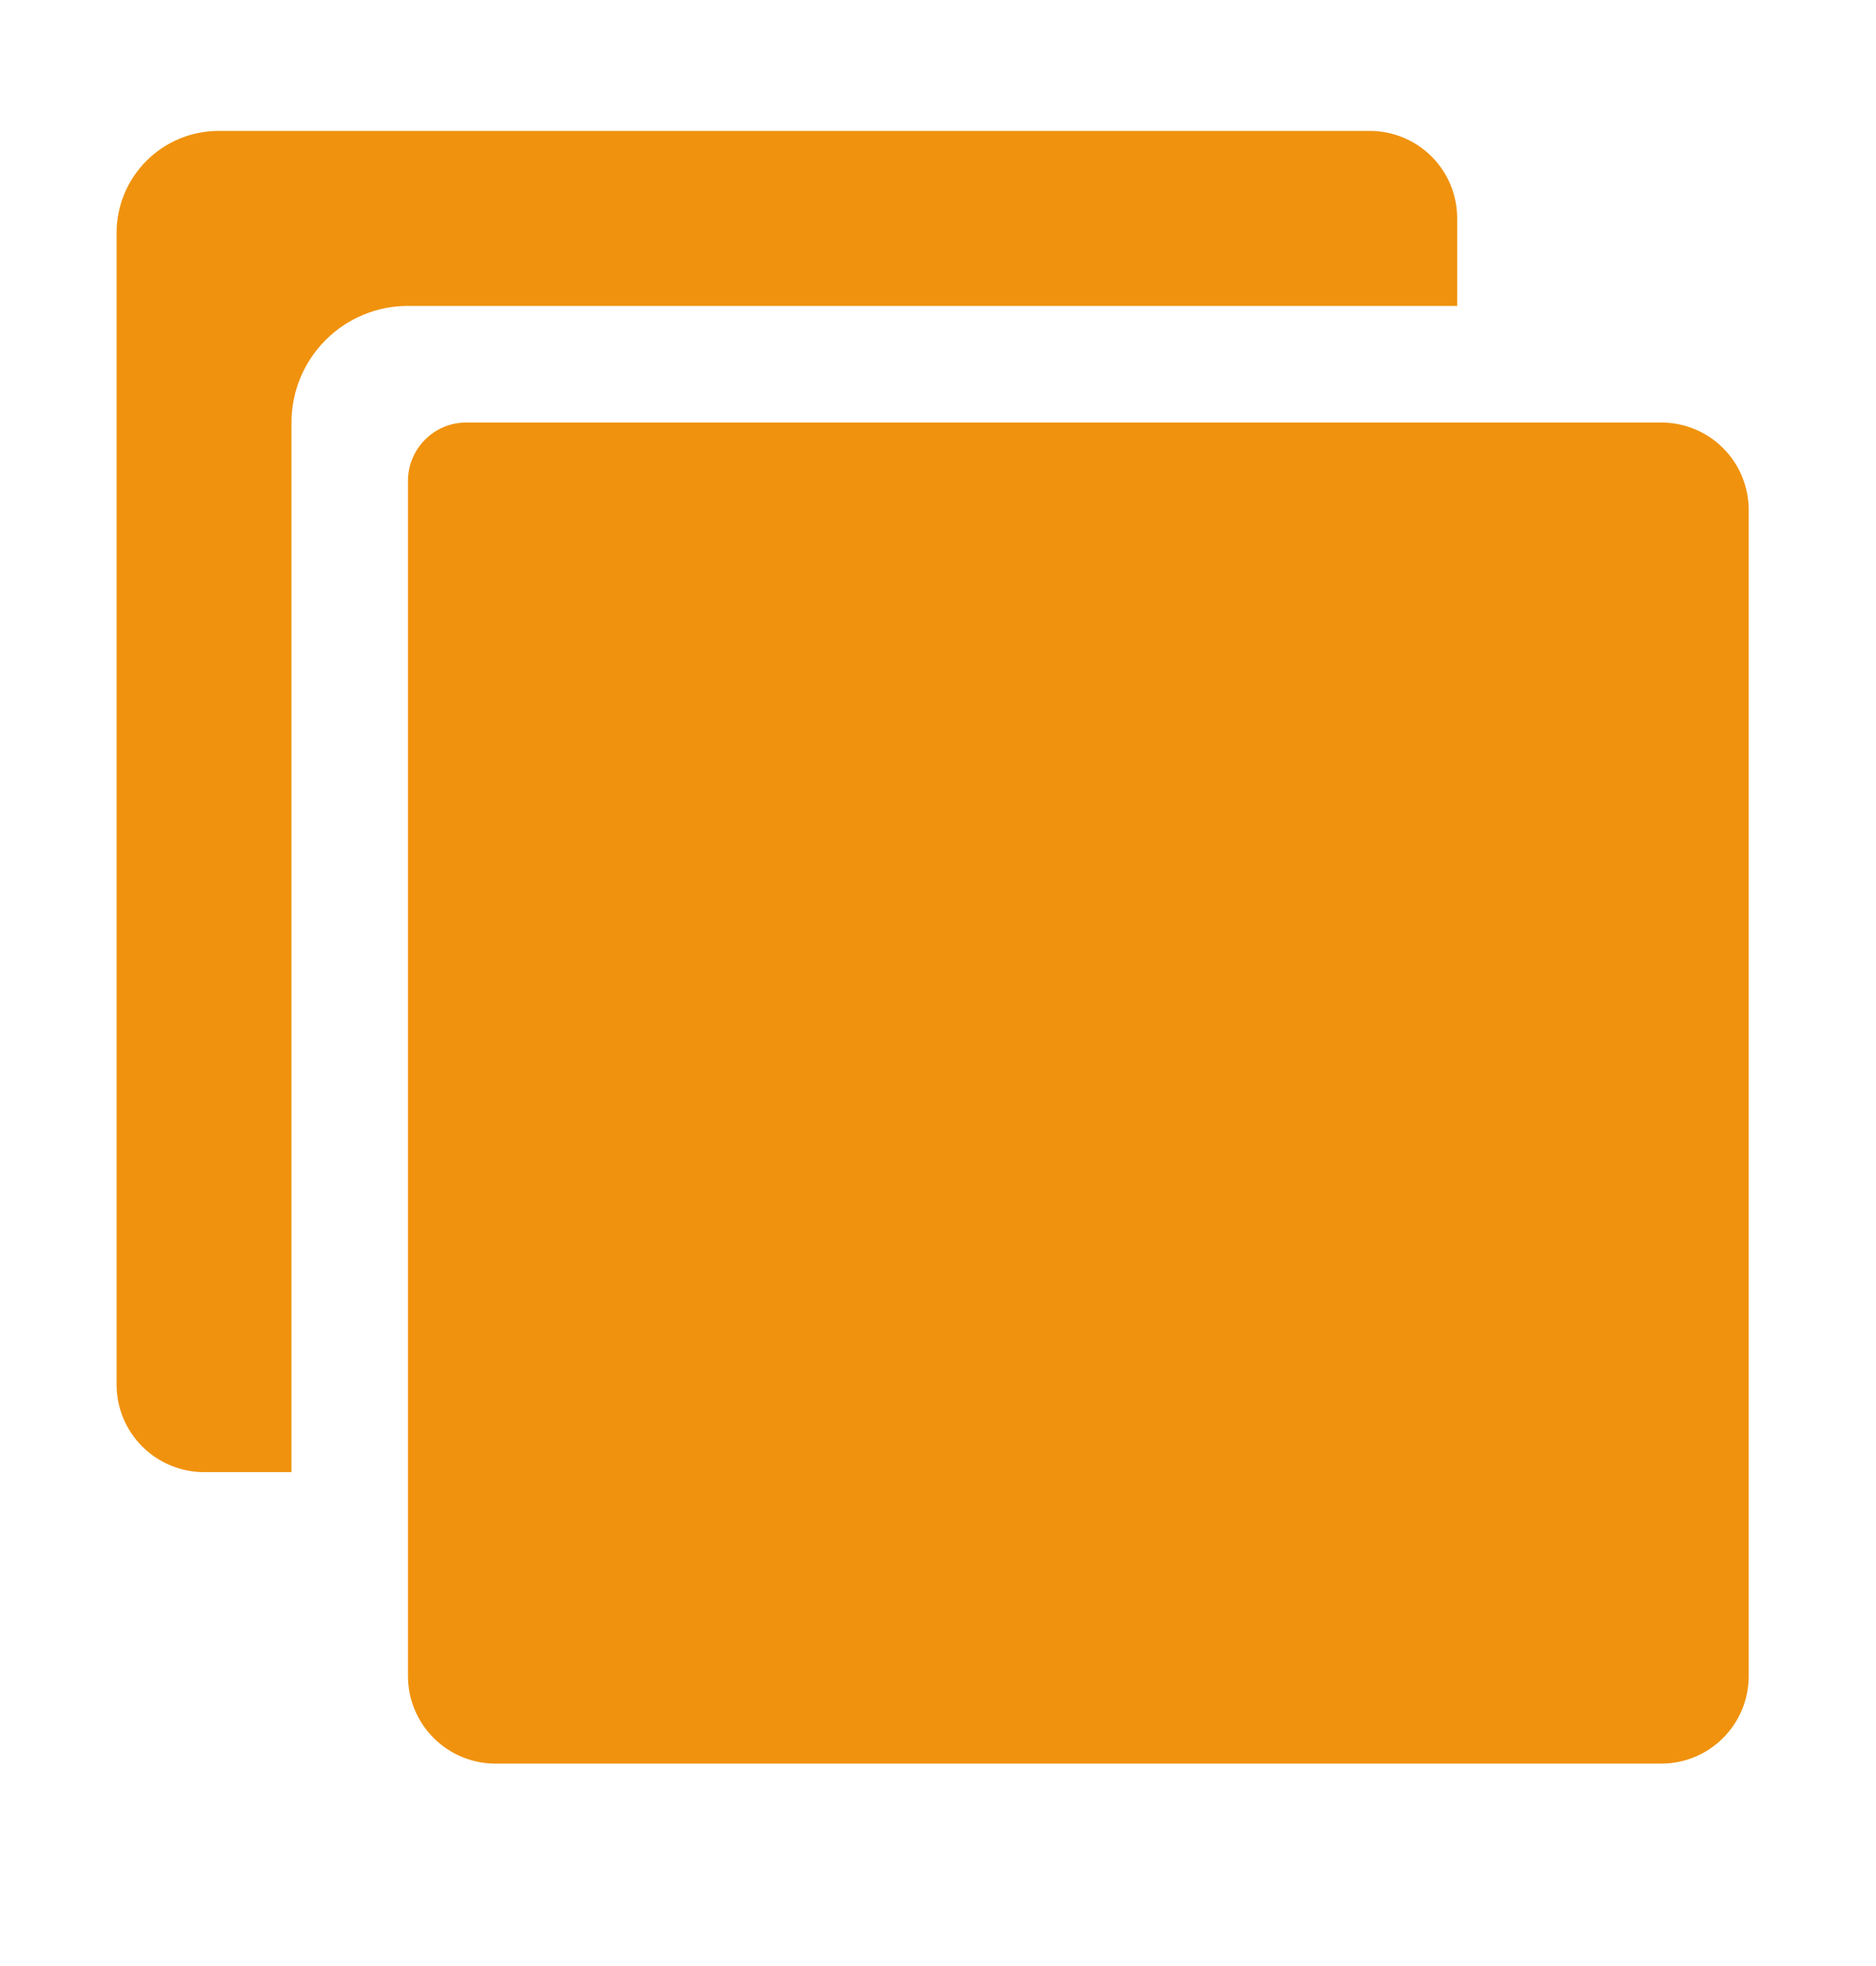 <svg width="21" height="22" viewBox="0 0 21 22" fill="none" xmlns="http://www.w3.org/2000/svg">
<path d="M18.596 19.735H5.546C5.287 19.735 5.038 19.632 4.854 19.448C4.671 19.265 4.567 19.016 4.567 18.756V5.38C4.567 5.207 4.636 5.041 4.759 4.919C4.881 4.796 5.047 4.728 5.22 4.728H18.596C18.856 4.728 19.105 4.831 19.288 5.014C19.472 5.198 19.575 5.447 19.575 5.706V18.756C19.575 19.016 19.472 19.265 19.288 19.448C19.105 19.632 18.856 19.735 18.596 19.735Z" fill="#F0920D"/>
<path d="M4.567 3.423H16.312V2.444C16.312 2.184 16.209 1.935 16.026 1.752C15.842 1.568 15.593 1.465 15.334 1.465H2.447C2.144 1.465 1.854 1.585 1.639 1.8C1.425 2.014 1.305 2.304 1.305 2.607V15.494C1.305 15.753 1.408 16.002 1.592 16.186C1.775 16.369 2.024 16.473 2.284 16.473H3.263V4.728C3.263 4.381 3.4 4.05 3.645 3.805C3.889 3.56 4.221 3.423 4.567 3.423Z" fill="#F0920D"/>
</svg>
